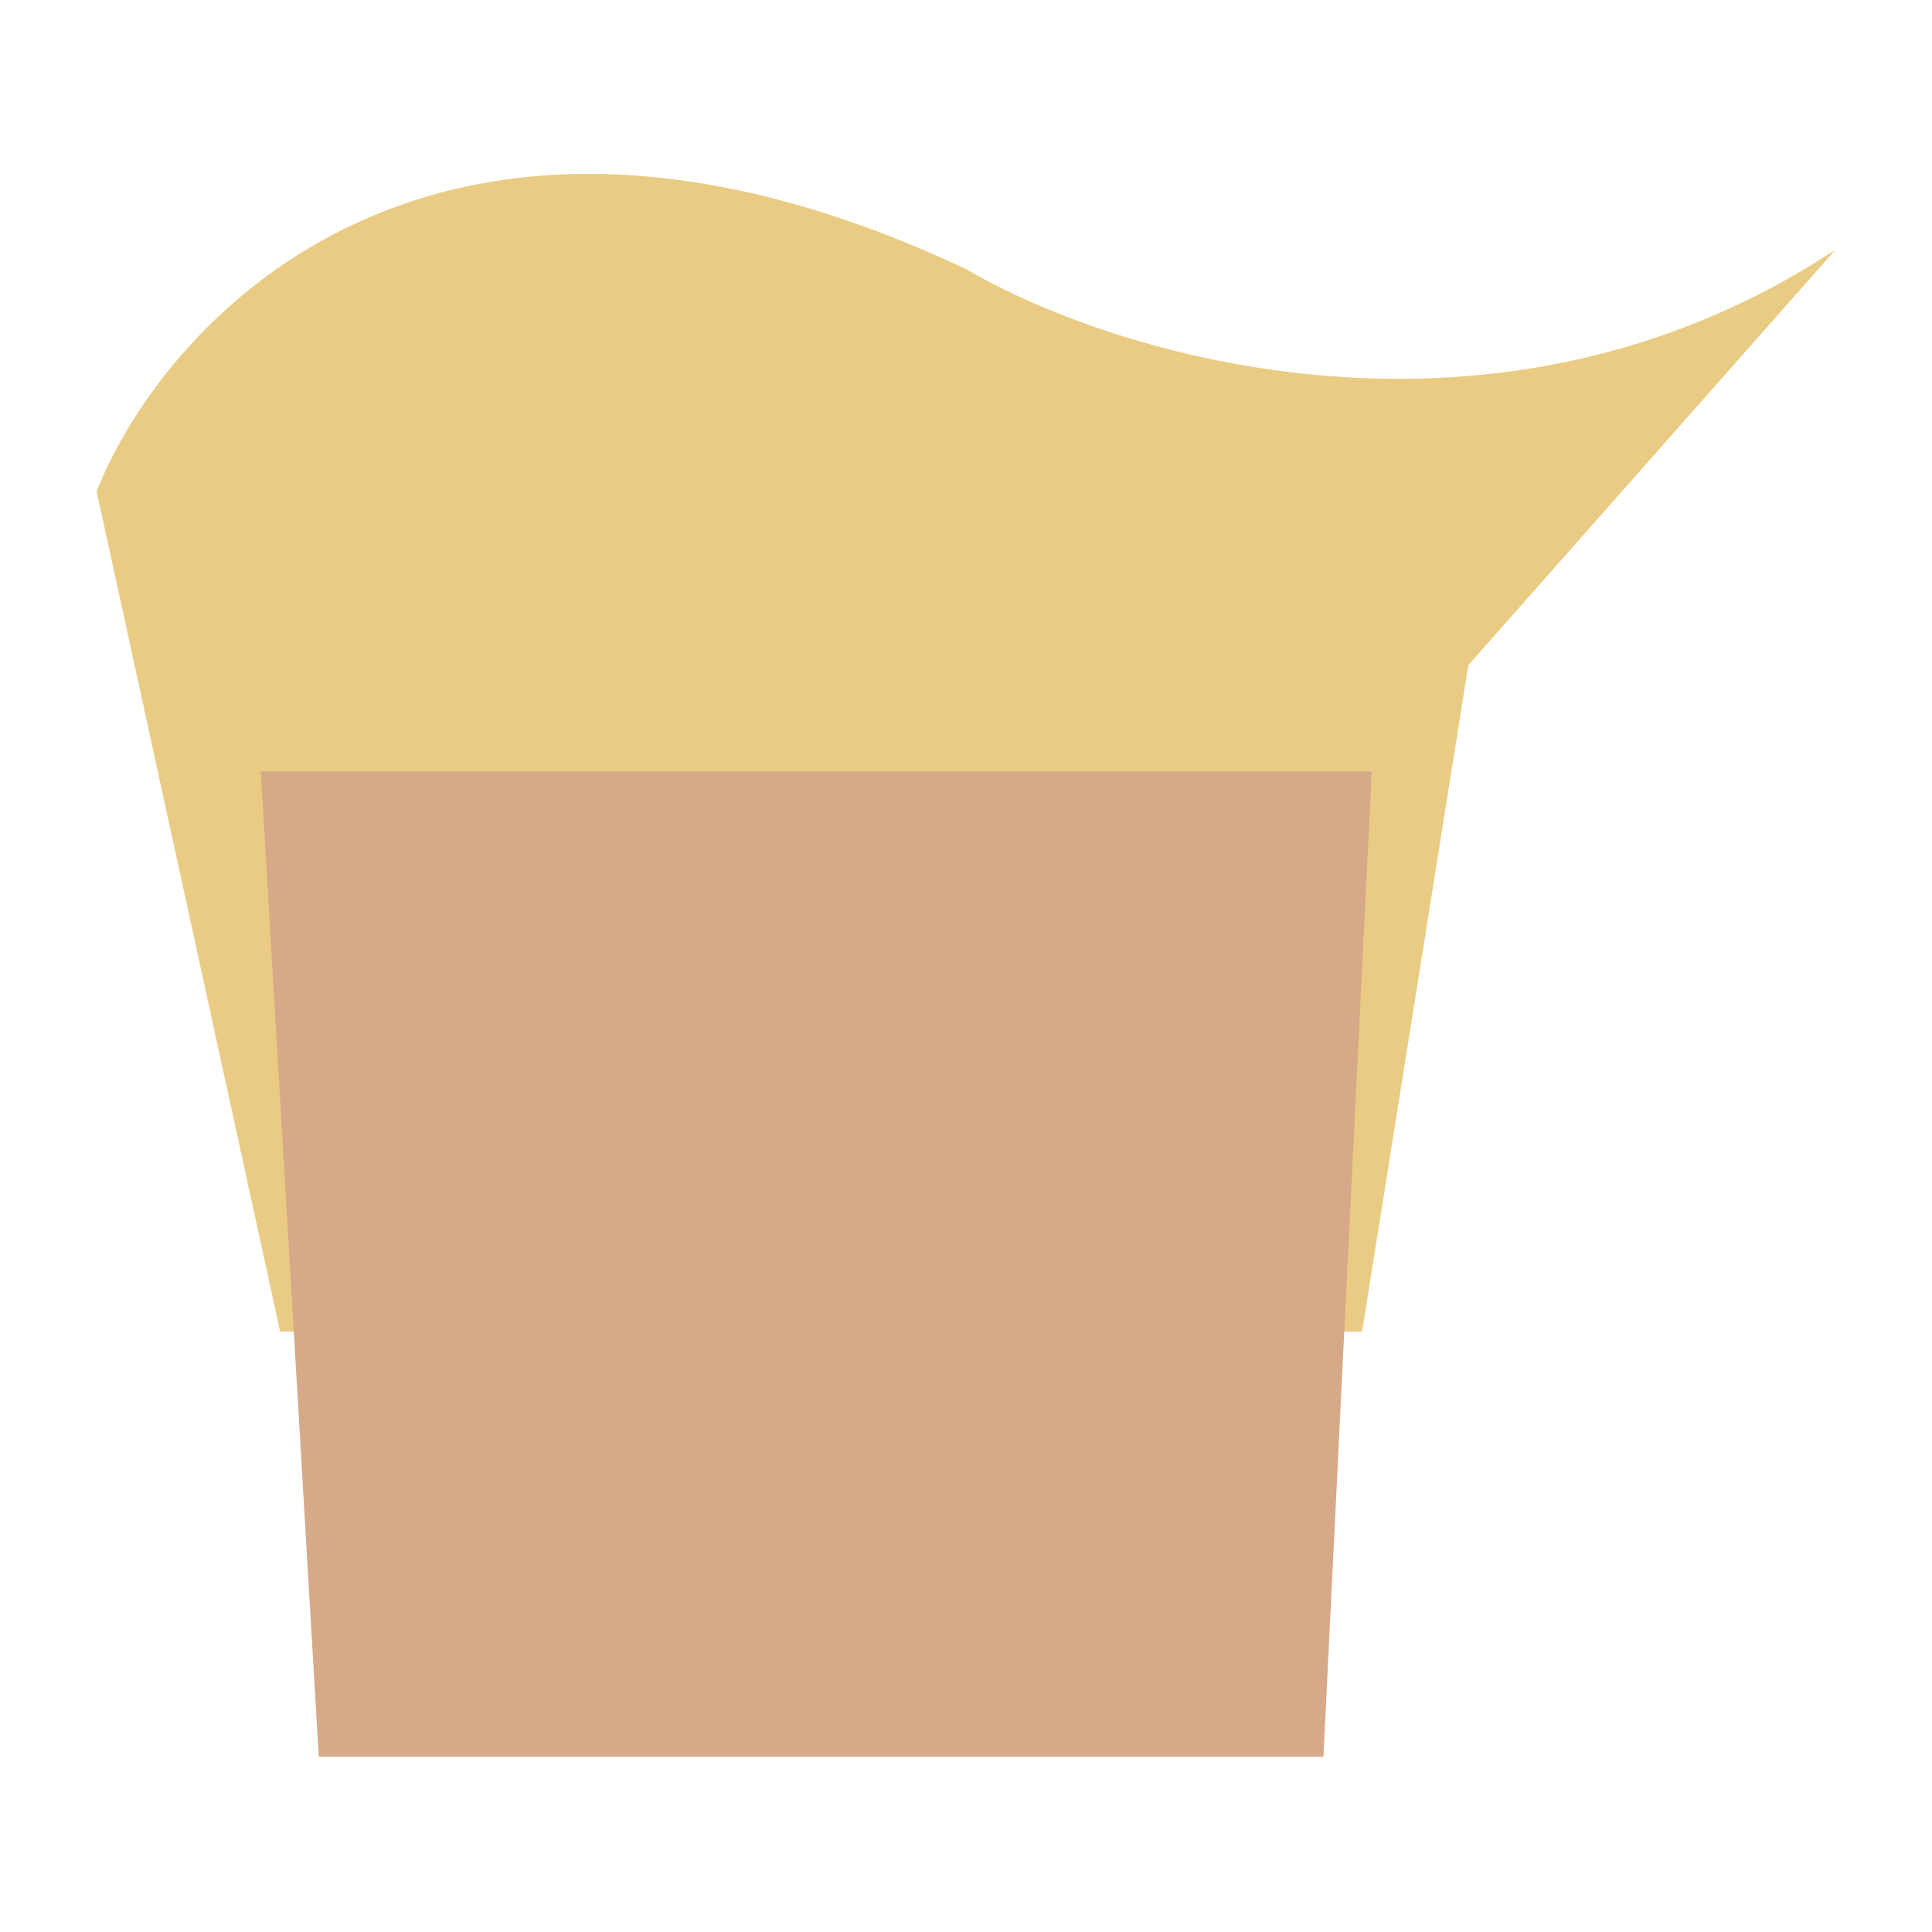 <!--The image of Dash's head-->
<svg width="100" height="100" viewBox="0 0 100 100" fill="none" xmlns="http://www.w3.org/2000/svg">
<path d="M5 25.428L14.5 68.928H70.5L76 34.428L95 12.928C77.4 24.528 57.667 18.428 50 13.928C22.8 1.128 8.667 16.261 5 25.428Z" fill="#E9CB83"/>
<path d="M16.5 90.928L13.5 39.928H71L68.5 90.928H16.5Z" fill="#D6A988"/>
</svg>
